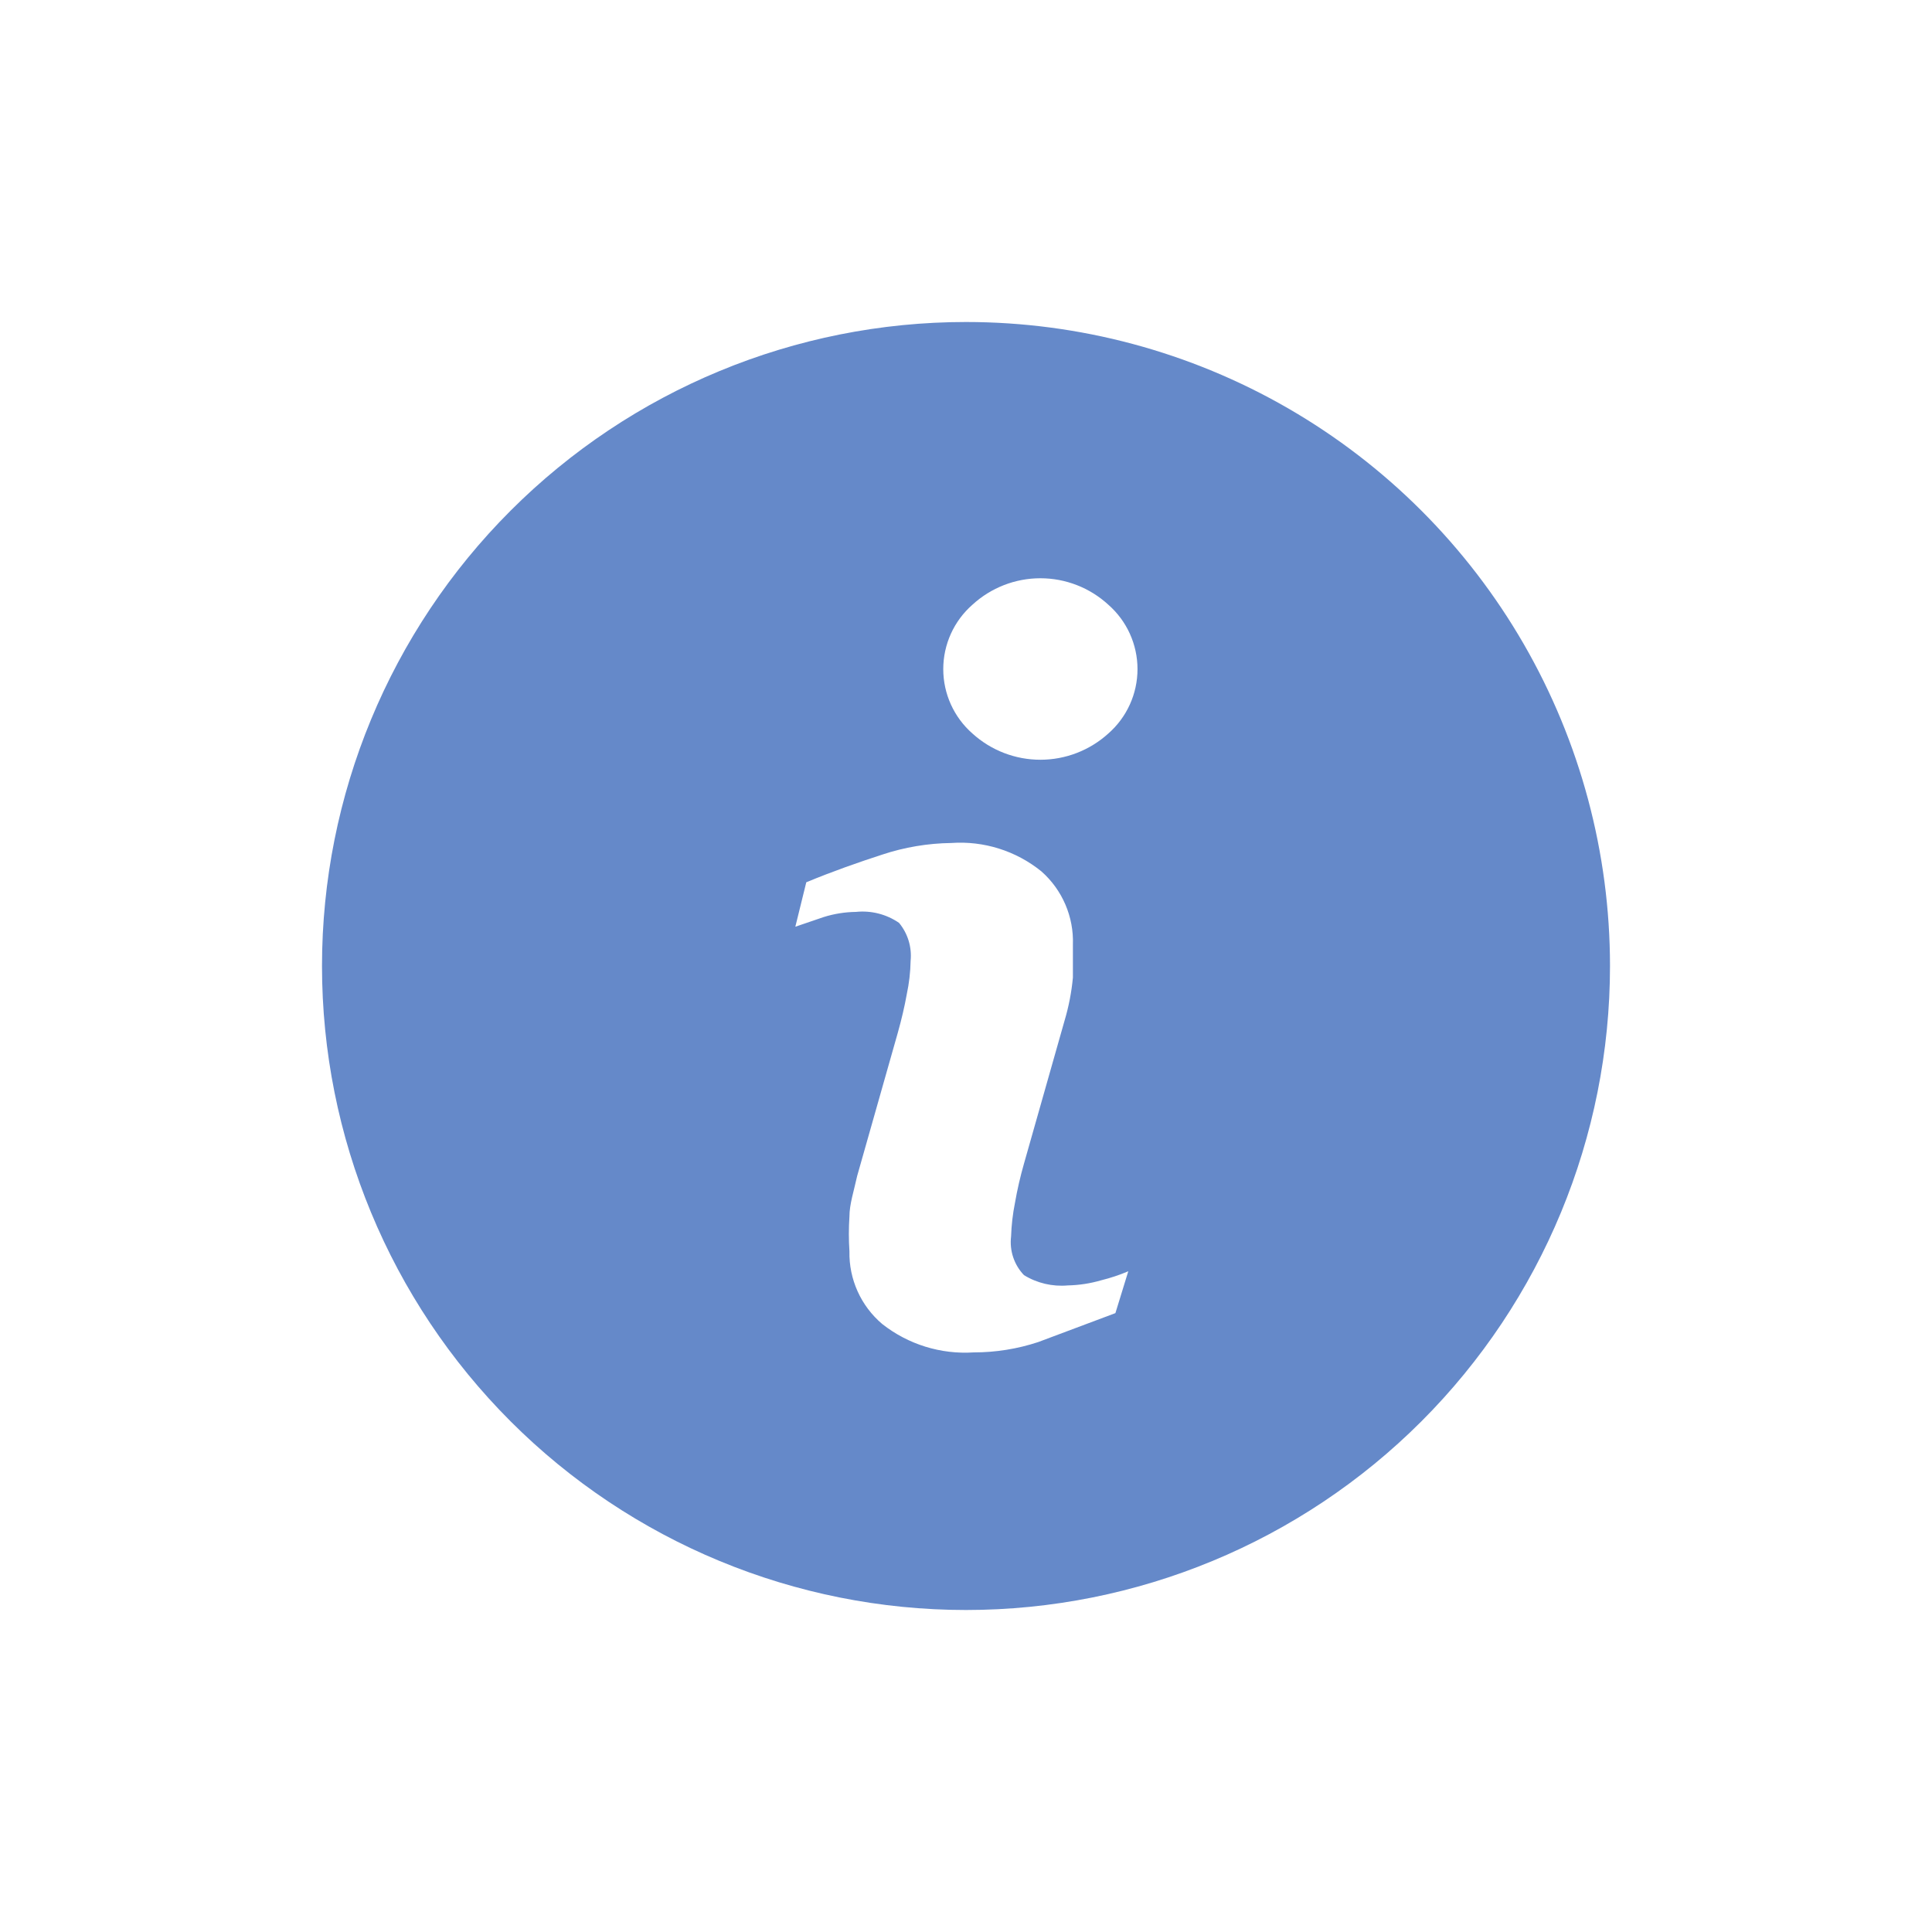 <svg xmlns="http://www.w3.org/2000/svg" xmlns:xlink="http://www.w3.org/1999/xlink" viewBox="0 0 30 30"><defs><style>.cls-1,.cls-2{fill:none;}.cls-1{clip-rule:evenodd;}.cls-3{clip-path:url(#clip-path);}.cls-4{clip-path:url(#clip-path-2);}.cls-5{fill:#6589c9;}</style><clipPath id="clip-path" transform="translate(-1155 -1225)"><path class="cls-1" d="M1170,1230a10,10,0,1,0,10,10A10,10,0,0,0,1170,1230Zm2.32,15.39-1.2.45a3.19,3.19,0,0,1-1,.16,2.08,2.08,0,0,1-1.42-.44,1.44,1.44,0,0,1-.51-1.13,4.06,4.06,0,0,1,0-.54c0-.19.07-.4.12-.63l.63-2.22q.09-.32.14-.6a2.7,2.7,0,0,0,.06-.52.8.8,0,0,0-.18-.59,1,1,0,0,0-.67-.17,1.74,1.74,0,0,0-.5.08l-.44.15.17-.69c.41-.17.81-.31,1.18-.43a3.55,3.55,0,0,1,1.07-.18,2,2,0,0,1,1.4.44,1.45,1.45,0,0,1,.49,1.14c0,.1,0,.27,0,.51a3.47,3.47,0,0,1-.13.67l-.63,2.22a5.91,5.91,0,0,0-.14.61,3.2,3.2,0,0,0-.06.52.74.74,0,0,0,.2.6,1.11,1.11,0,0,0,.68.16,2,2,0,0,0,.52-.08,2.77,2.77,0,0,0,.42-.14Zm-.11-9a1.57,1.57,0,0,1-2.11,0,1.33,1.33,0,0,1,0-2,1.56,1.56,0,0,1,2.11,0,1.33,1.33,0,0,1,0,2Z"/></clipPath><clipPath id="clip-path-2" transform="translate(-1155 -1225)"><rect class="cls-2" width="1280" height="2300"/></clipPath></defs><title>level-4</title><g id="Layer_2" data-name="Layer 2"><g id="Layer_1-2" data-name="Layer 1"><g class="cls-3"><g class="cls-4"><rect class="cls-5" width="30" height="30"/></g></g></g></g></svg>